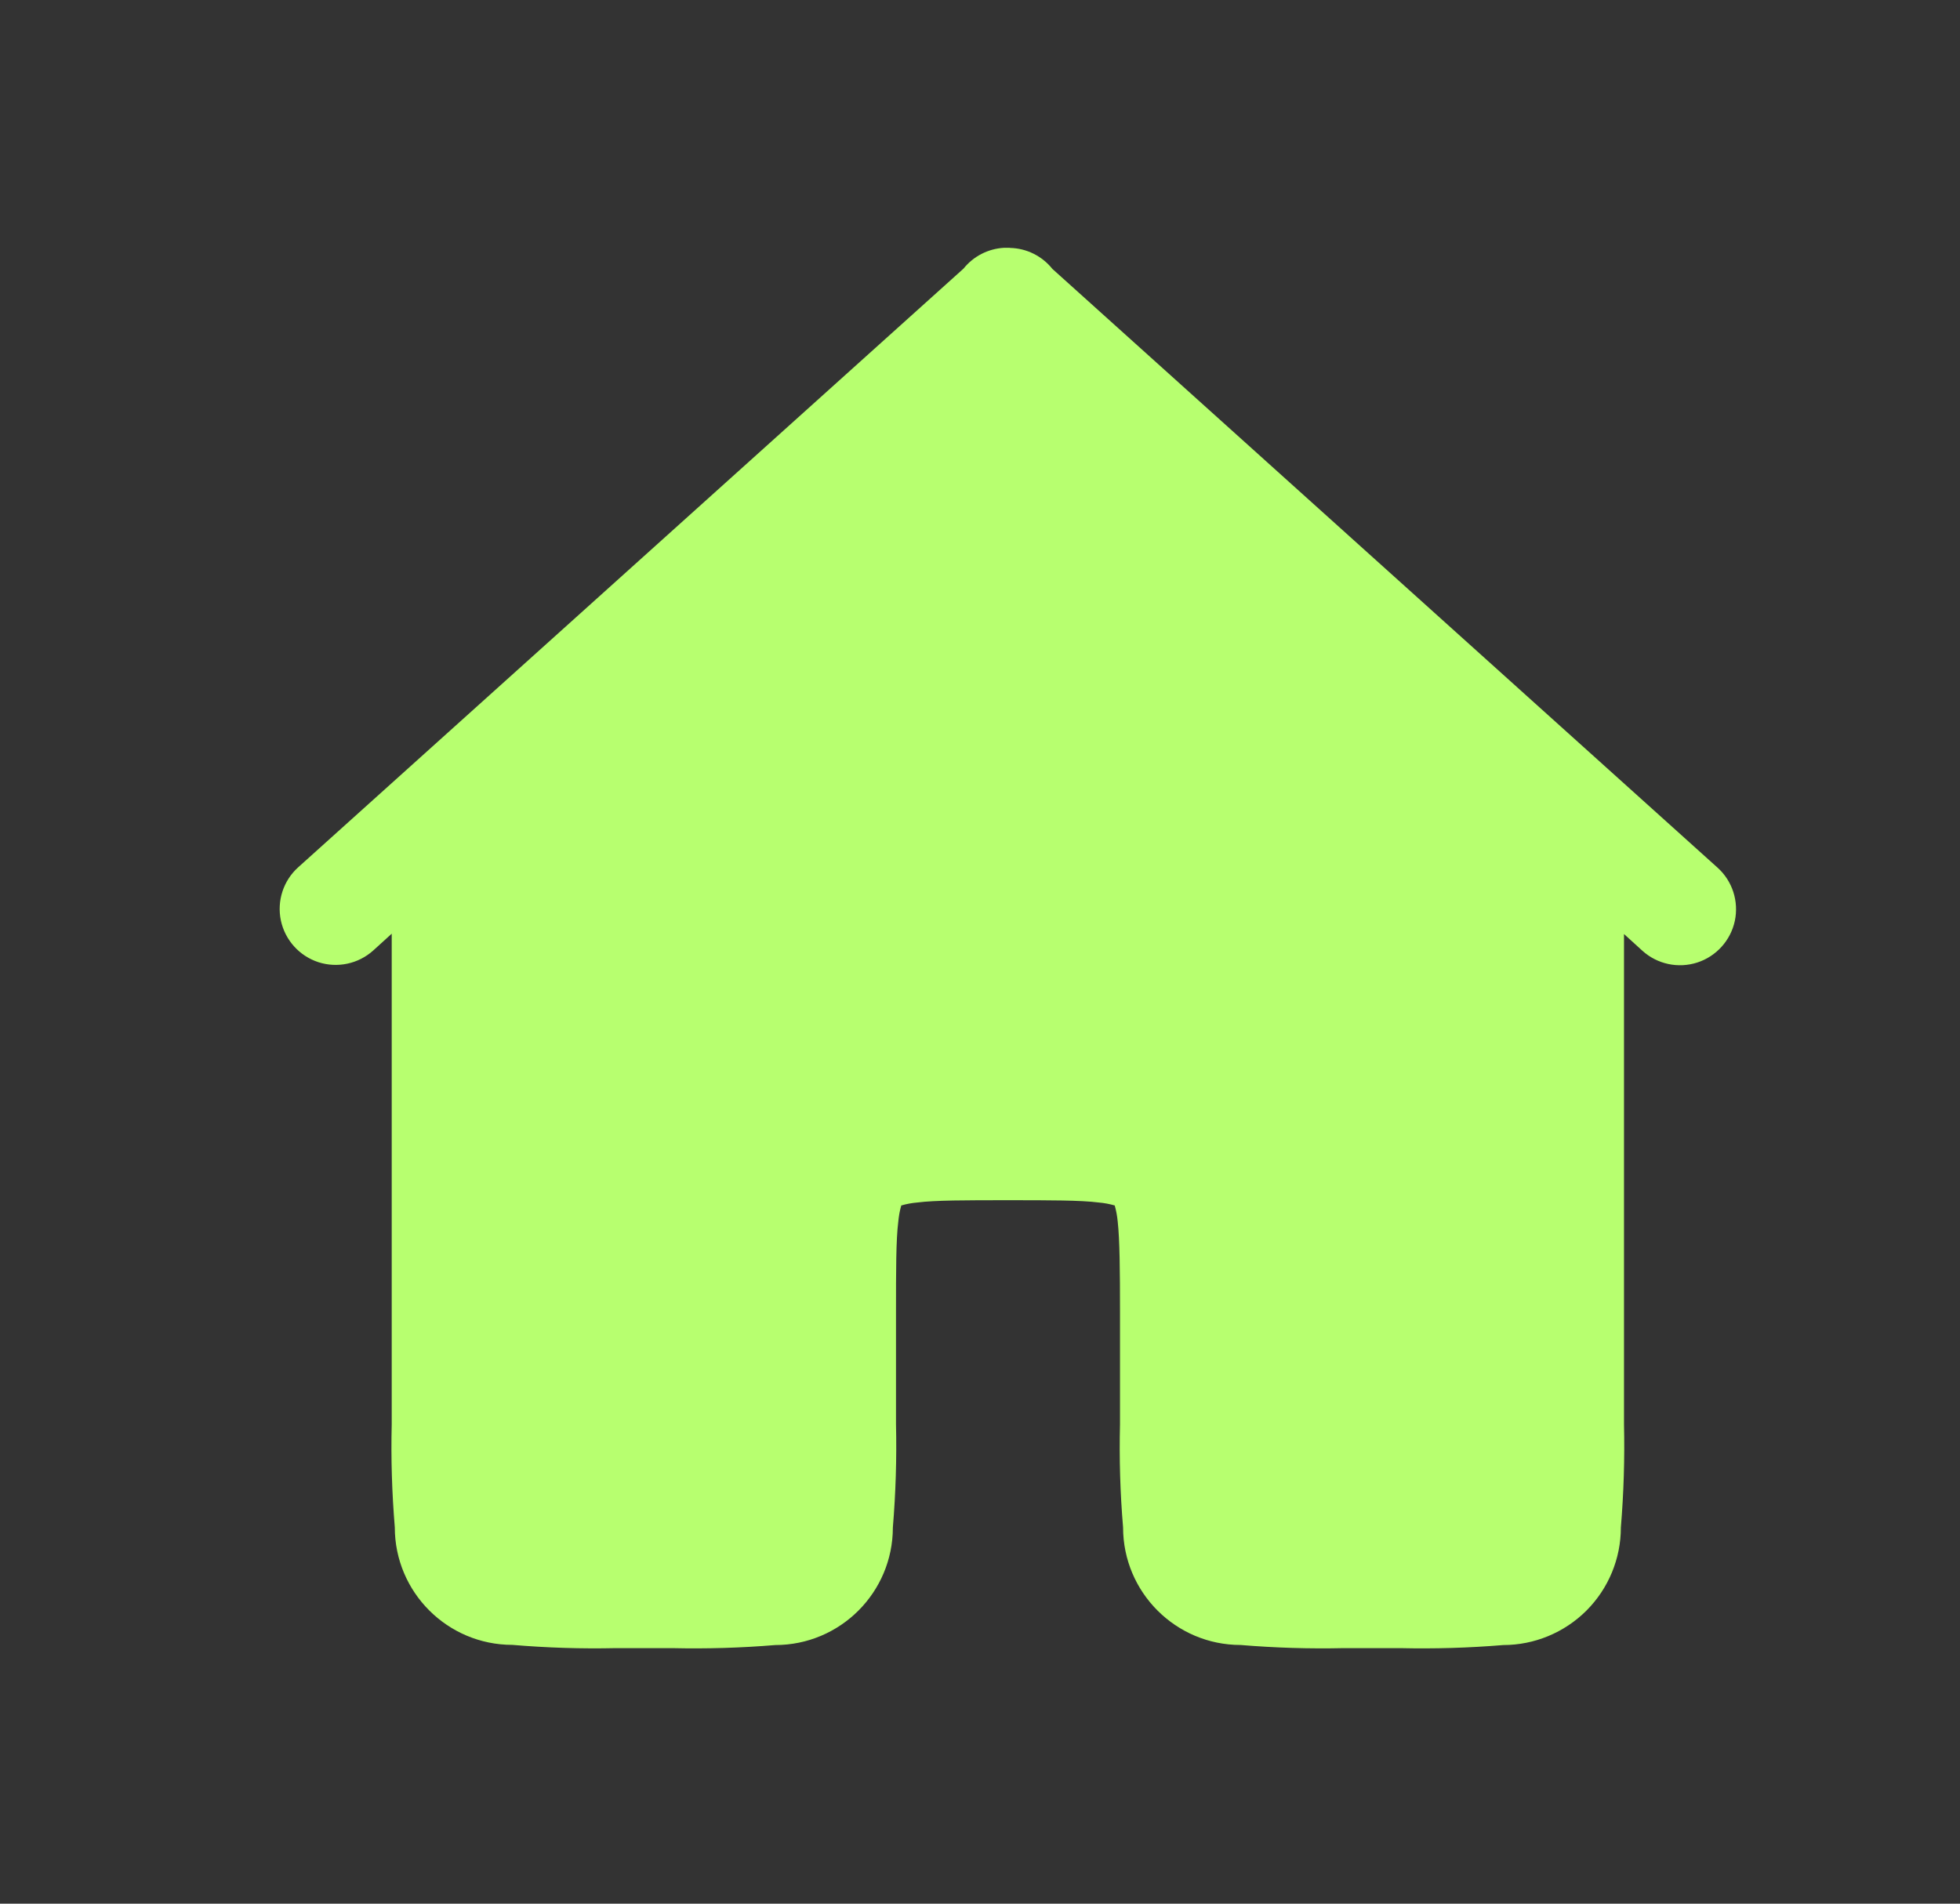 <svg width="35" height="34" viewBox="0 0 35 34" fill="none" xmlns="http://www.w3.org/2000/svg">
<rect x="0" y="0" width="35" height="34" fill="#333333" stroke="none"/>
<path fill-rule="evenodd" clip-rule="evenodd" d="M18.033 4.426C18.001 4.426 17.969 4.426 17.933 4.426H17.925C17.644 4.443 17.383 4.577 17.206 4.797L5.325 15.49C5.059 15.729 4.942 16.092 5.016 16.442C5.091 16.791 5.346 17.074 5.686 17.185C6.026 17.295 6.399 17.215 6.665 16.976L6.995 16.676V25.436C6.98 26.05 6.999 26.665 7.05 27.278C7.05 28.437 7.99 29.378 9.15 29.378C9.765 29.43 10.383 29.45 11 29.436H12C12.615 29.45 13.231 29.432 13.844 29.381C15.004 29.381 15.944 28.441 15.944 27.281C15.995 26.667 16.014 26.051 16 25.436V23.436C16 22.689 16 22.141 16.041 21.817C16.05 21.72 16.067 21.623 16.094 21.53C16.188 21.503 16.284 21.485 16.381 21.477C16.7 21.436 17.252 21.436 18 21.436C18.748 21.436 19.3 21.436 19.619 21.477C19.716 21.485 19.812 21.503 19.906 21.53C19.932 21.623 19.95 21.72 19.959 21.817C19.995 22.141 20 22.689 20 23.436V25.436C19.985 26.051 20.003 26.666 20.055 27.28C20.055 28.439 20.995 29.38 22.155 29.38C22.768 29.431 23.384 29.45 24 29.436H25C25.615 29.45 26.231 29.432 26.844 29.381C27.401 29.381 27.935 29.159 28.329 28.766C28.723 28.372 28.944 27.838 28.944 27.281C28.995 26.667 29.014 26.051 29 25.436L29 16.682L29.33 16.982C29.595 17.221 29.968 17.301 30.308 17.191C30.648 17.081 30.904 16.797 30.979 16.448C31.053 16.098 30.936 15.735 30.67 15.496L18.793 4.803C18.608 4.572 18.331 4.434 18.035 4.428L18.033 4.426ZM18 6.783L26.341 14.289C26.76 14.668 26.999 15.206 26.999 15.771V25.436C26.999 26.183 26.999 26.731 26.958 27.055C27.002 27.152 26.981 27.267 26.905 27.342C26.83 27.418 26.715 27.439 26.618 27.395C26.294 27.432 25.747 27.436 24.999 27.436H23.999C23.252 27.436 22.704 27.436 22.38 27.395C22.283 27.386 22.187 27.368 22.093 27.342C22.066 27.248 22.049 27.152 22.04 27.055C22 26.731 22 26.184 22 25.436V23.436C22.014 22.821 21.996 22.206 21.945 21.594C21.945 20.434 21.005 19.494 19.845 19.494C18.617 19.421 17.385 19.421 16.157 19.494C14.997 19.494 14.057 20.434 14.057 21.594C14.005 22.206 13.986 22.821 14 23.436V25.436C14 26.183 14 26.731 13.959 27.055C13.95 27.152 13.932 27.248 13.906 27.342C13.812 27.368 13.716 27.386 13.619 27.395C13.295 27.432 12.748 27.436 12 27.436H11C10.252 27.436 9.705 27.436 9.381 27.395C9.284 27.386 9.188 27.368 9.094 27.342C9.067 27.248 9.05 27.152 9.041 27.055C9 26.731 9 26.183 9 25.436V15.772C9 15.205 9.24 14.665 9.662 14.286L18 6.783Z" fill="#B7FF6F"/>
<path d="M28.5 15.5L18 5.5L8 14.5V28L11 28.5H14.5V22L15.5 20.5H17.5L19 20L20.5 21L21 21.5V27L22.5 28.5L26.5 29L28 27.5L28.5 15.5Z" fill="#B7FF6F"/>
</svg>
